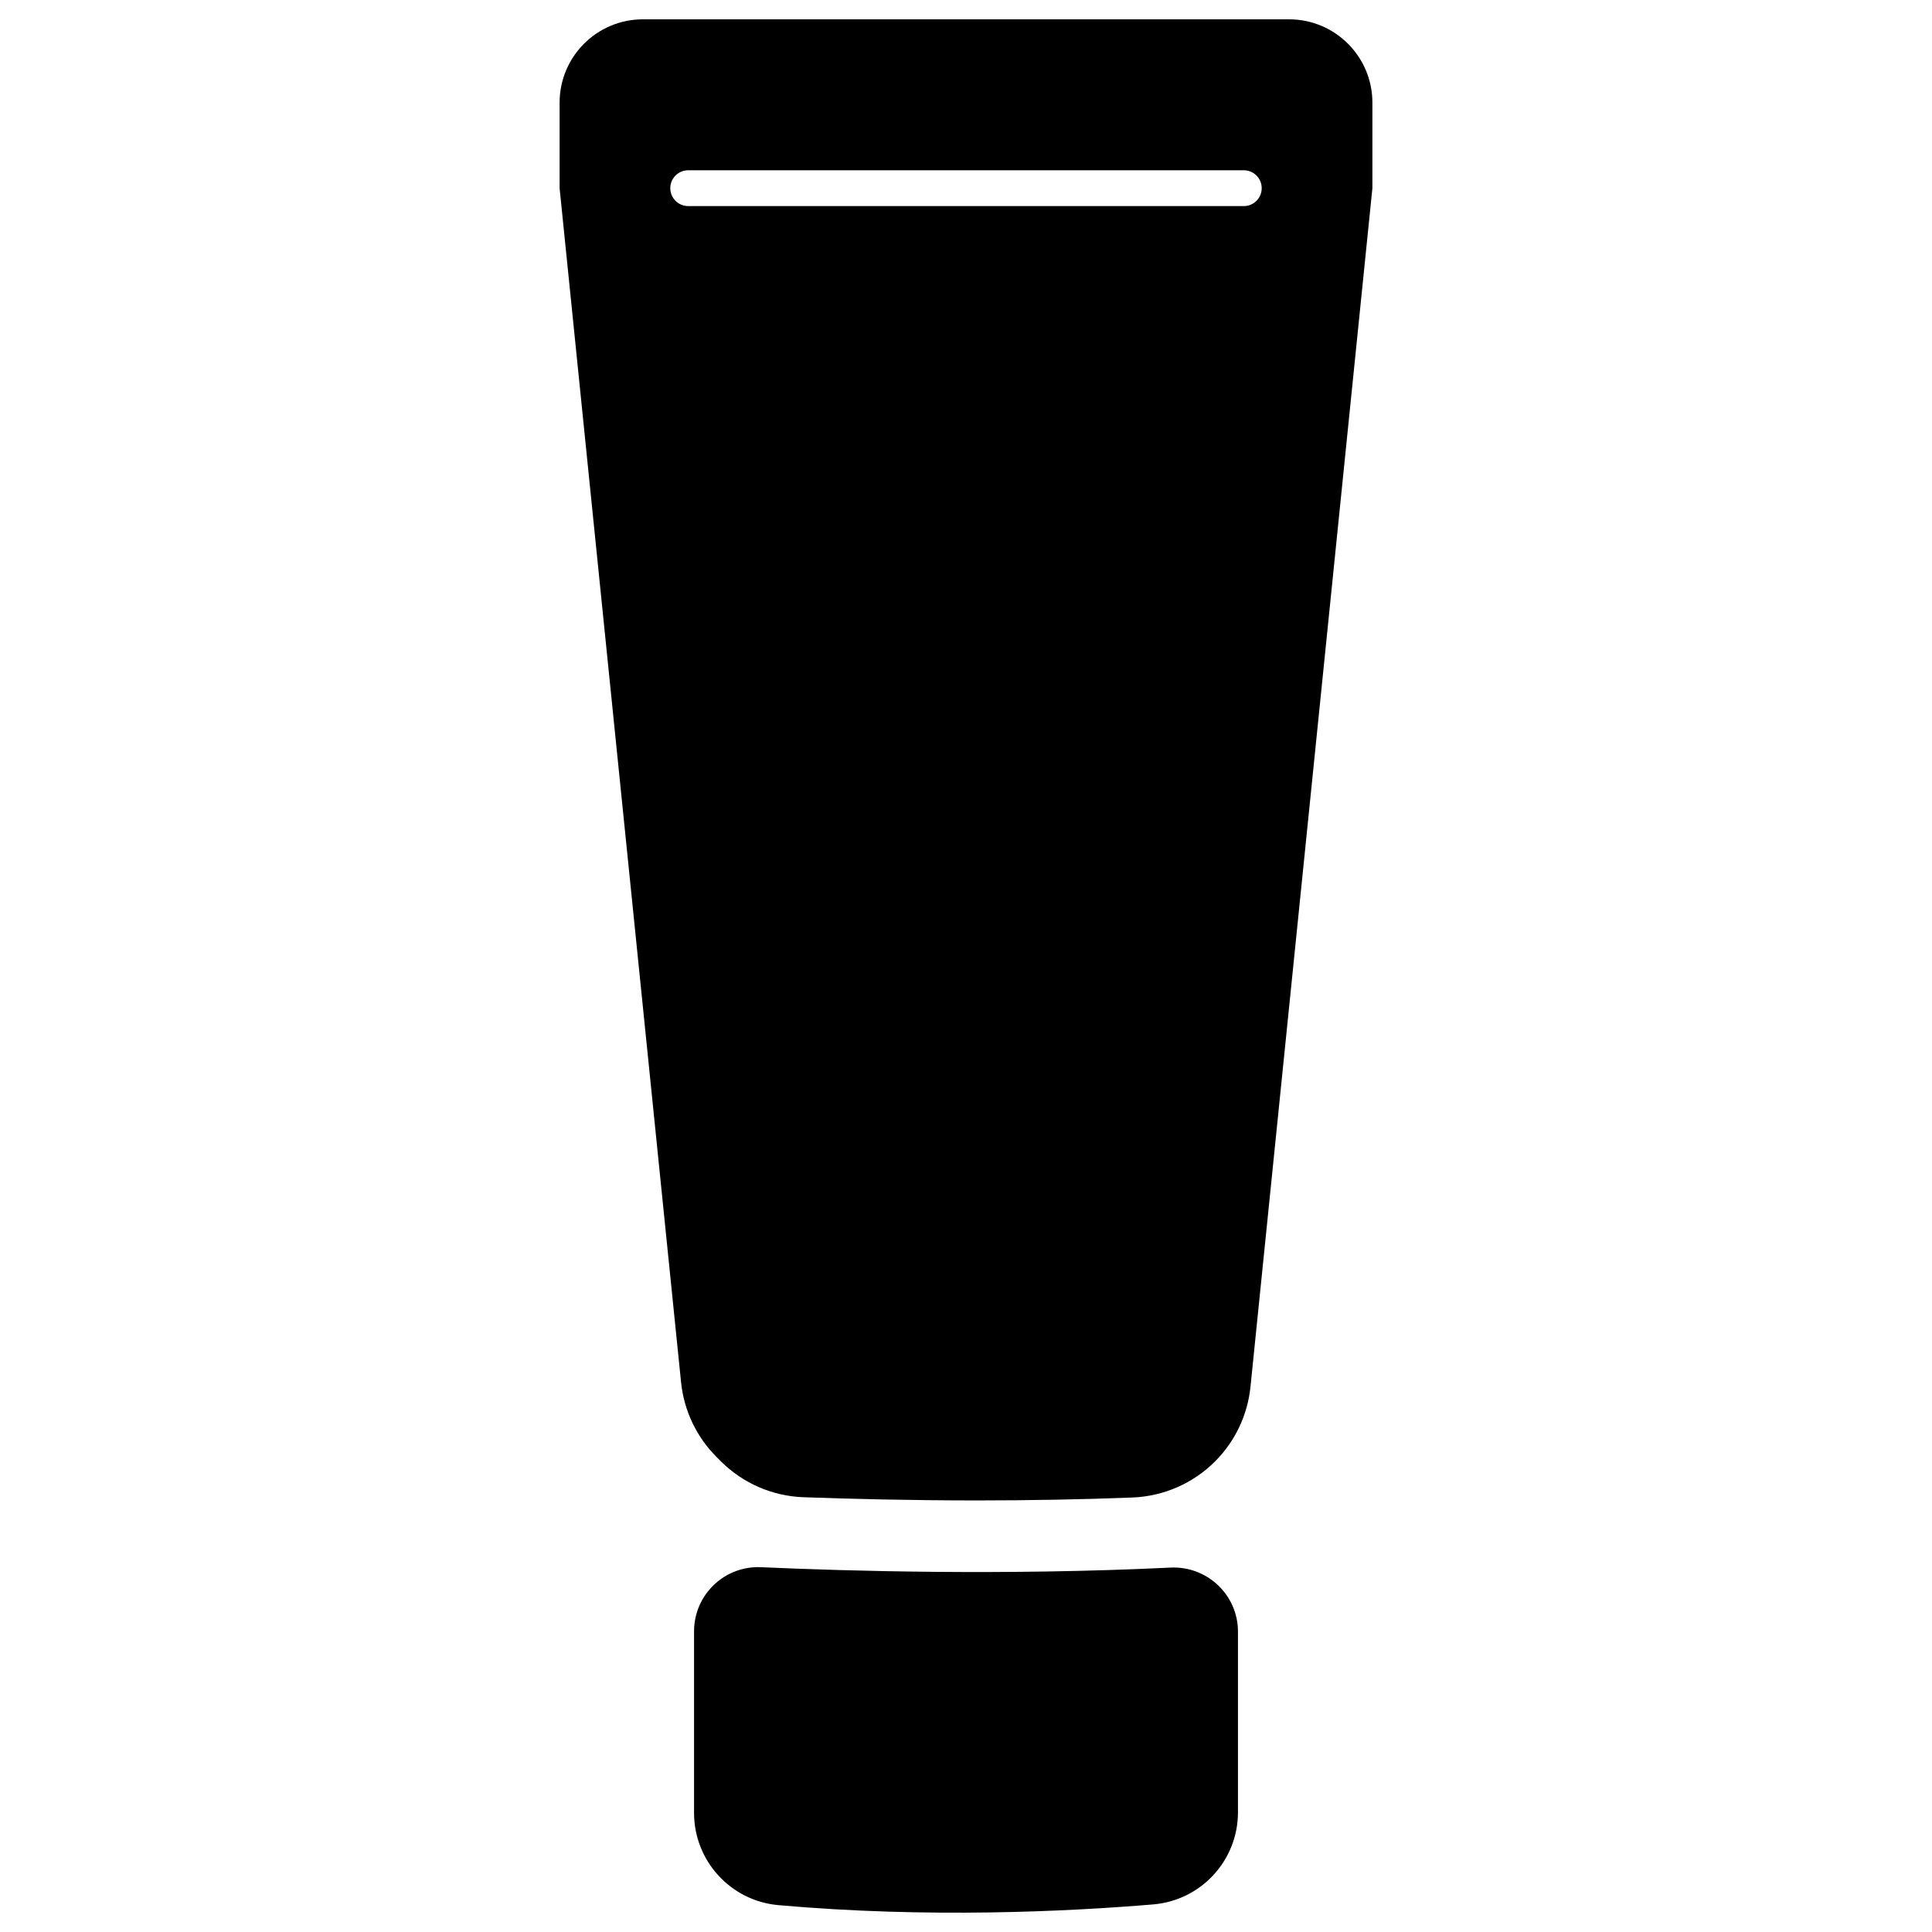 <svg xmlns="http://www.w3.org/2000/svg" xmlns:xlink="http://www.w3.org/1999/xlink" x="0px" y="0px" viewBox="0 0 100 100" style="enable-background:new 0 0 100 100;" xml:space="preserve"><g>	<path d="M35.924,84.439v9.398c0,2.478,1.893,4.552,4.361,4.772c7.713,0.687,14.979,0.334,19.405-0.037  c2.482-0.208,4.387-2.28,4.387-4.77v-9.346c0-1.903-1.595-3.411-3.496-3.318c-8.541,0.416-16.729,0.18-21.188-0.02  C37.499,81.032,35.924,82.544,35.924,84.439"></path>	<path d="M37.306,75.631c1.141,1.14,2.664,1.806,4.276,1.865c2.439,0.089,5.548,0.166,9.002,0.166c2.792,0,5.475-0.052,8.03-0.151  c1.611-0.063,3.135-0.726,4.275-1.866c1.039-1.039,1.687-2.404,1.836-3.866l6.31-62.038V5.314C71.035,2.931,69.103,1,66.721,1  H33.279c-2.383,0-4.314,1.932-4.314,4.314V9.74l6.287,61.807c0.149,1.461,0.797,2.827,1.836,3.865L37.306,75.631z M35.621,8.813  h28.758c0.512,0,0.927,0.415,0.927,0.927c0,0.512-0.415,0.927-0.927,0.927H35.621c-0.512,0-0.927-0.415-0.927-0.927  C34.694,9.228,35.109,8.813,35.621,8.813"></path></g></svg>